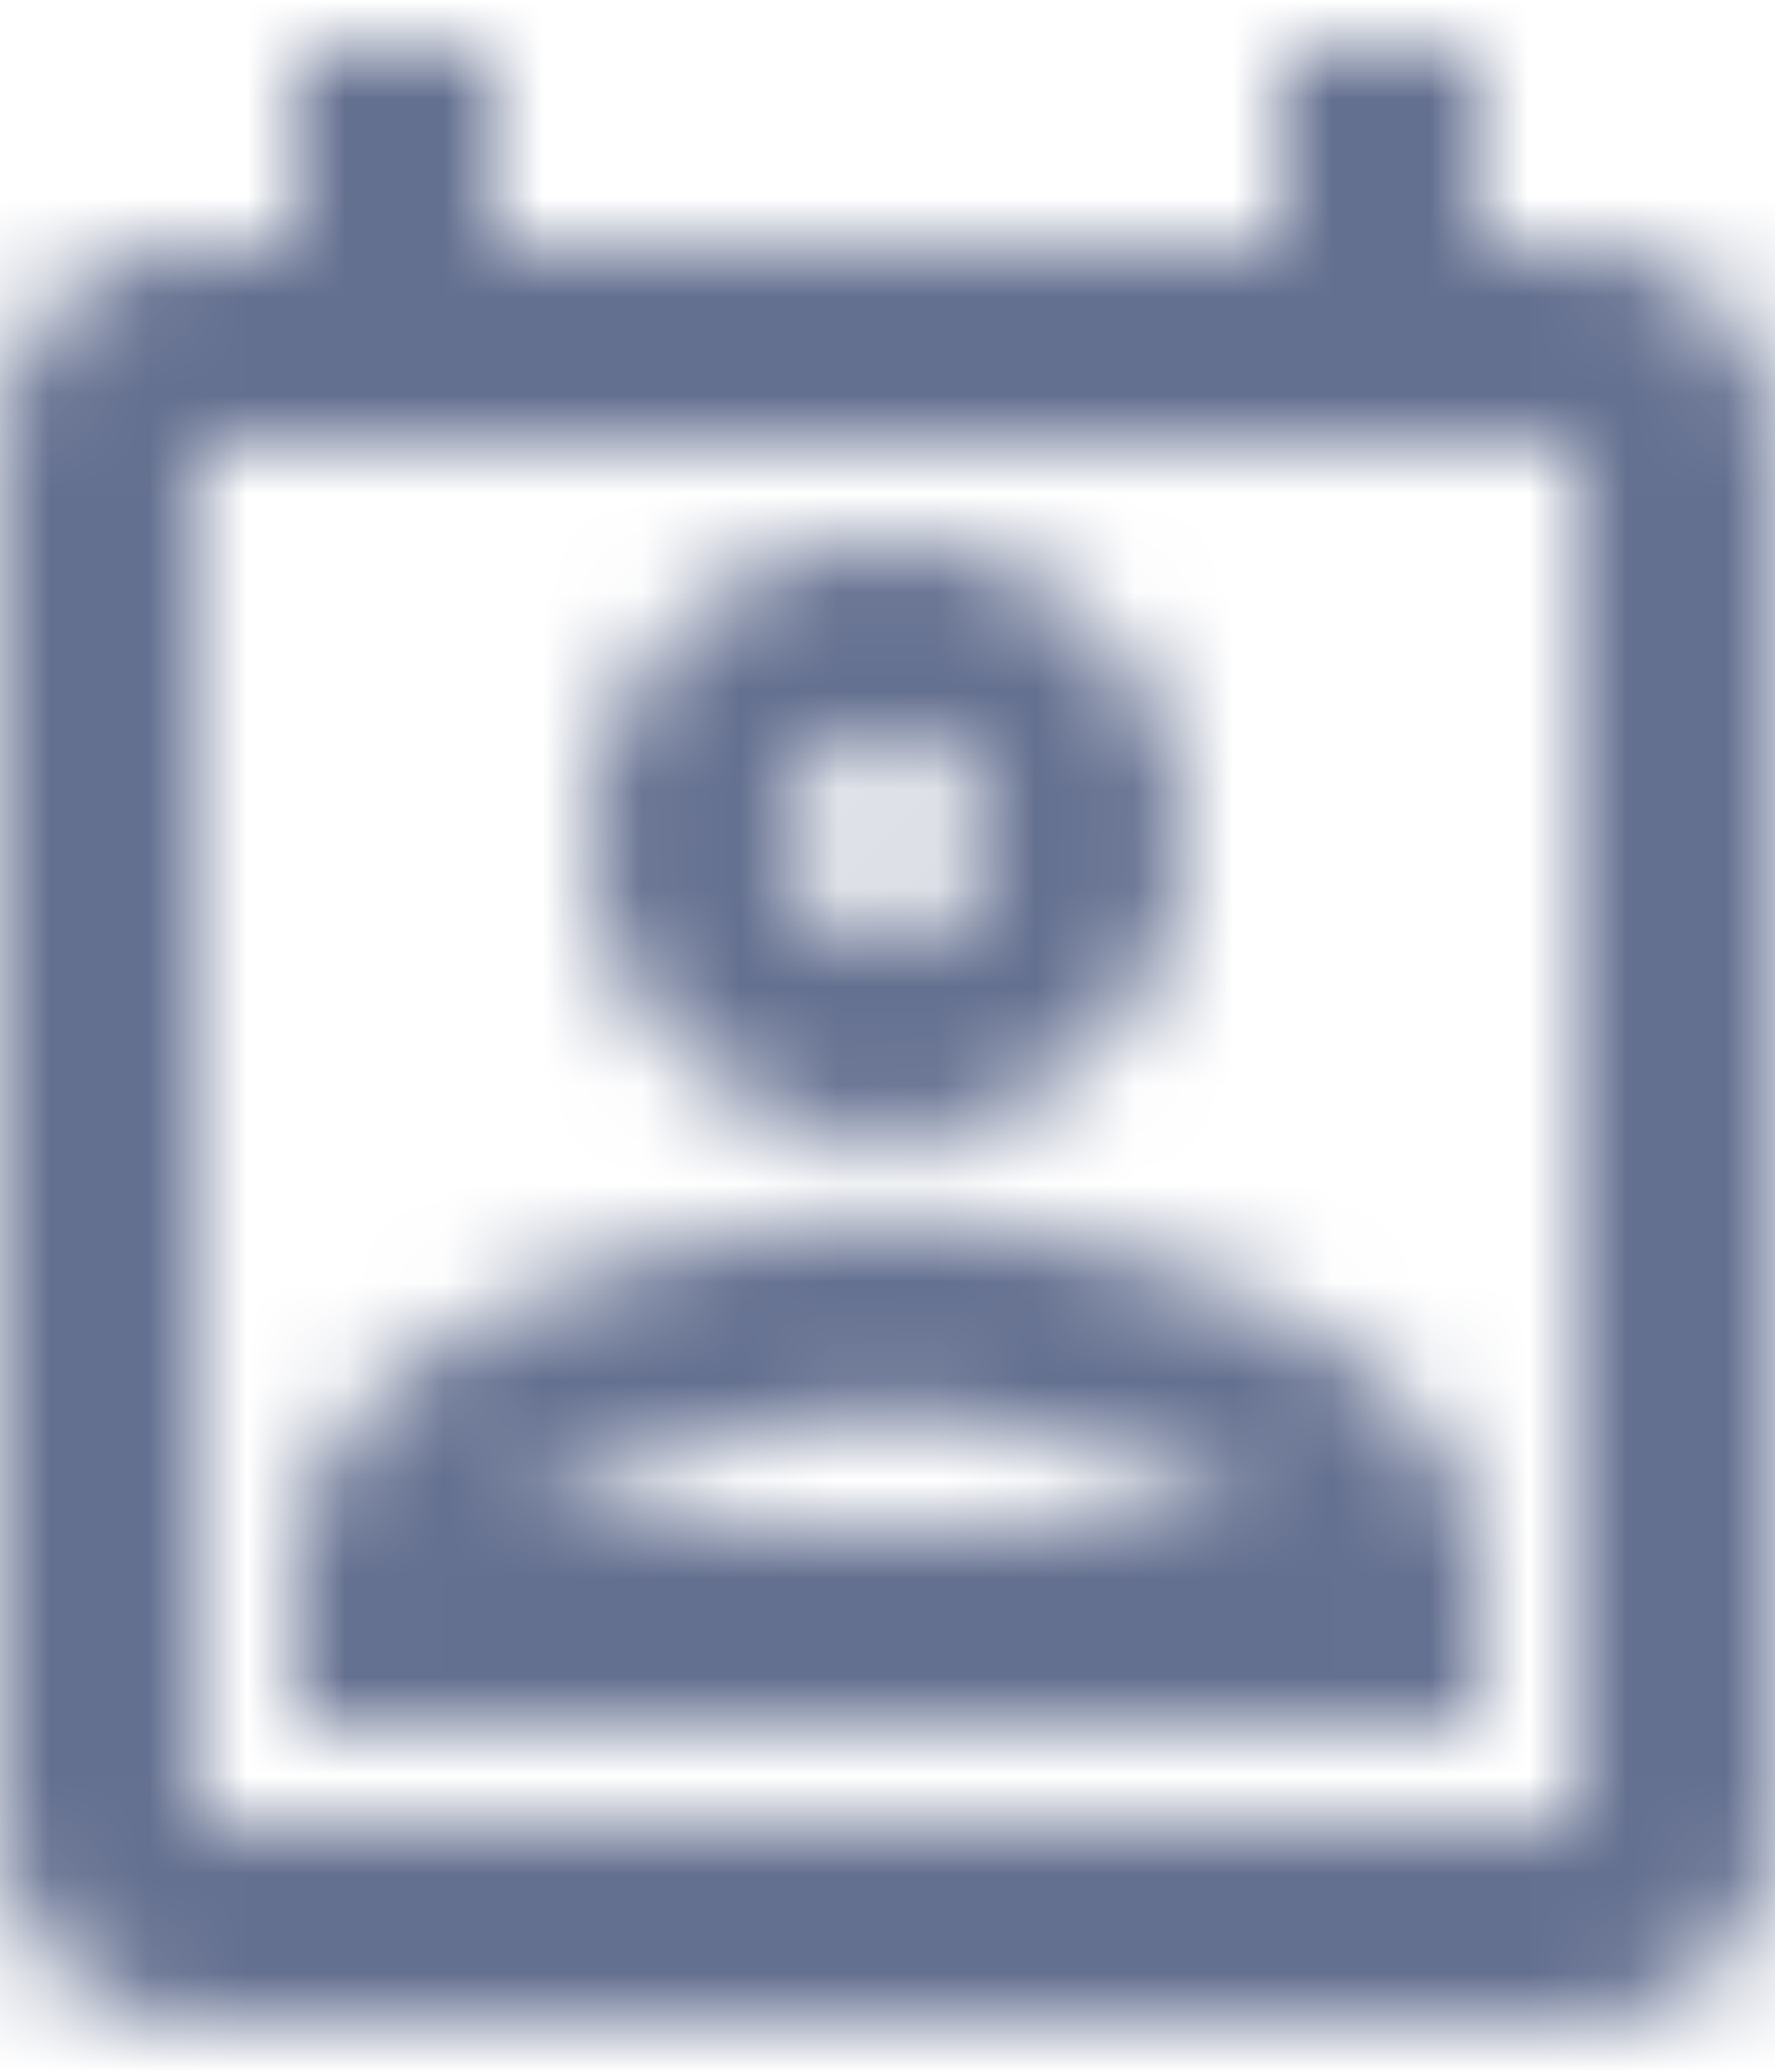 <svg width="18" height="21" xmlns="http://www.w3.org/2000/svg" xmlns:xlink="http://www.w3.org/1999/xlink">
    <defs>
        <path d="M20.84 5.22c-.05-.12-.11-.23-.18-.34-.14-.21-.33-.4-.54-.54-.11-.07-.22-.13-.34-.18-.24-.1-.5-.16-.78-.16h-1V2h-2v2H8V2H6v2H5c-.42 0-.8.13-1.12.34-.21.14-.4.33-.54.54-.07.11-.13.22-.18.34-.1.24-.16.5-.16.78v14a2 2 0 0 0 2 2h14c.28 0 .54-.06.78-.16.12-.05.23-.11.34-.18.21-.14.4-.33.54-.54.21-.32.34-.71.34-1.12V6c0-.28-.06-.54-.16-.78zM5 20V6h14v14H5zm7-6.12c-2.03 0-6 1.08-6 3.58V19h12v-1.53c0-2.51-3.97-3.59-6-3.59zM8.31 17c.69-.56 2.38-1.12 3.69-1.12s3.01.56 3.69 1.12H8.31zM12 13c1.65 0 3-1.35 3-3s-1.35-3-3-3-3 1.35-3 3 1.35 3 3 3zm0-4c.55 0 1 .45 1 1s-.45 1-1 1-1-.45-1-1 .45-1 1-1z"
              id="contacts"/>
    </defs>
    <g transform="translate(-3 -1.5)" fill="none" fill-rule="evenodd">
        <mask id="contactsMask" fill="#fff">
            <use xlink:href="#contacts"/>
        </mask>
        <g class="mask" mask="url(#contactsMask)" fill="#647090">
            <path d="M0 0h24v24H0z"/>
        </g>
    </g>
</svg>